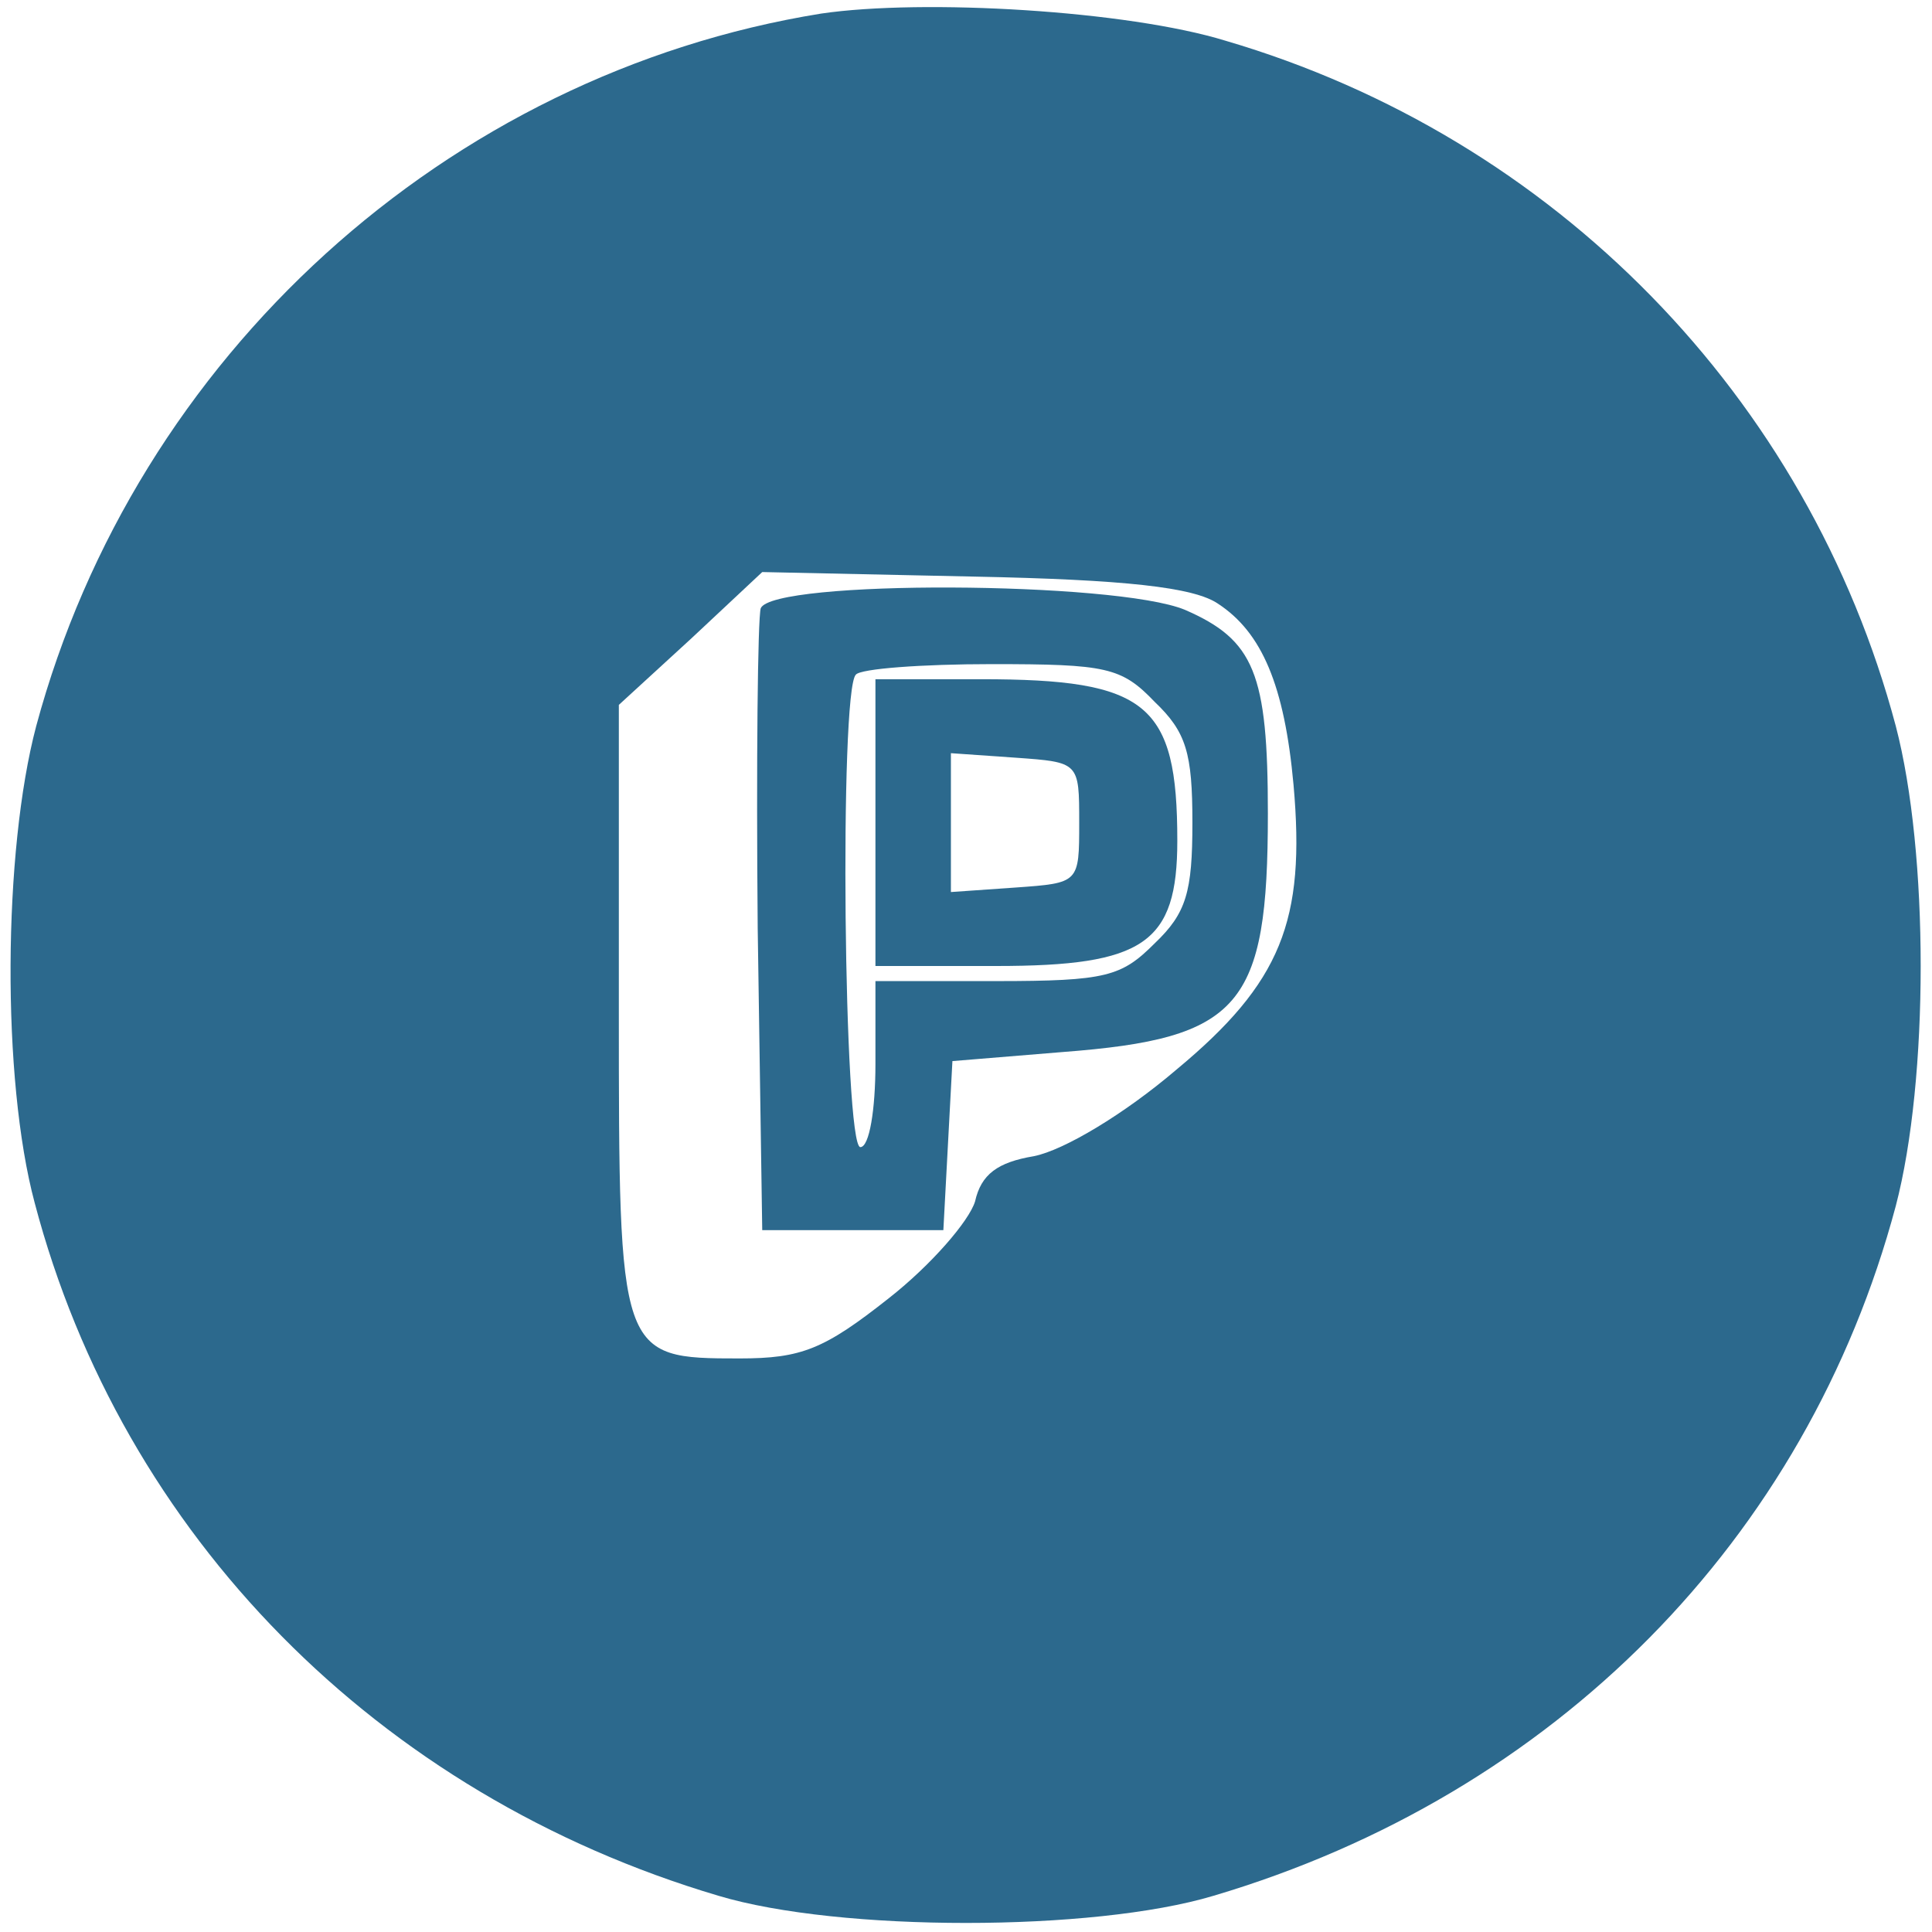 <svg width="27" height="27"  viewBox="0 0 128 128" fill="none" xmlns="http://www.w3.org/2000/svg">
  <g transform="translate(0,128) scale(0.1,-0.1)"
     fill="#2C698D" stroke="none">
    <path d="M544 1271 c-248 -40 -454 -227 -520 -472 -22 -83 -23 -234 -1 -316
58 -220 227 -392 453 -459 80 -24 248 -24 328 0 226 67 393 236 452 457 22 84
22 234 0 318 -58 218 -226 390 -444 454 -65 20 -200 28 -268 18z m263 -391
c29 -19 44 -54 50 -120 8 -90 -8 -131 -78 -189 -34 -29 -74 -53 -94 -57 -24
-4 -35 -12 -39 -30 -4 -13 -29 -42 -57 -64 -43 -34 -58 -40 -99 -40 -80 0 -80
1 -80 232 l0 201 48 44 47 44 140 -3 c100 -2 146 -7 162 -18z"/>
    <path d="M504 877 c-2 -7 -3 -102 -2 -212 l3 -200 60 0 60 0 3 56 3 56 73 6
c118 9 136 30 136 158 0 93 -9 115 -55 135 -46 19 -273 20 -281 1z m261 -62
c21 -20 25 -34 25 -80 0 -46 -4 -60 -25 -80 -22 -22 -32 -25 -105 -25 l-80 0
0 -55 c0 -30 -4 -55 -10 -55 -11 0 -14 302 -3 313 3 4 44 7 90 7 76 0 86 -2
108 -25z"/>
    <path d="M580 735 l0 -95 80 0 c98 0 120 15 120 83 0 91 -20 107 -130 107
l-70 0 0 -95z m135 0 c0 -40 0 -40 -42 -43 l-43 -3 0 46 0 46 43 -3 c42 -3 42
-3 42 -43z"/>
  </g>
</svg>
